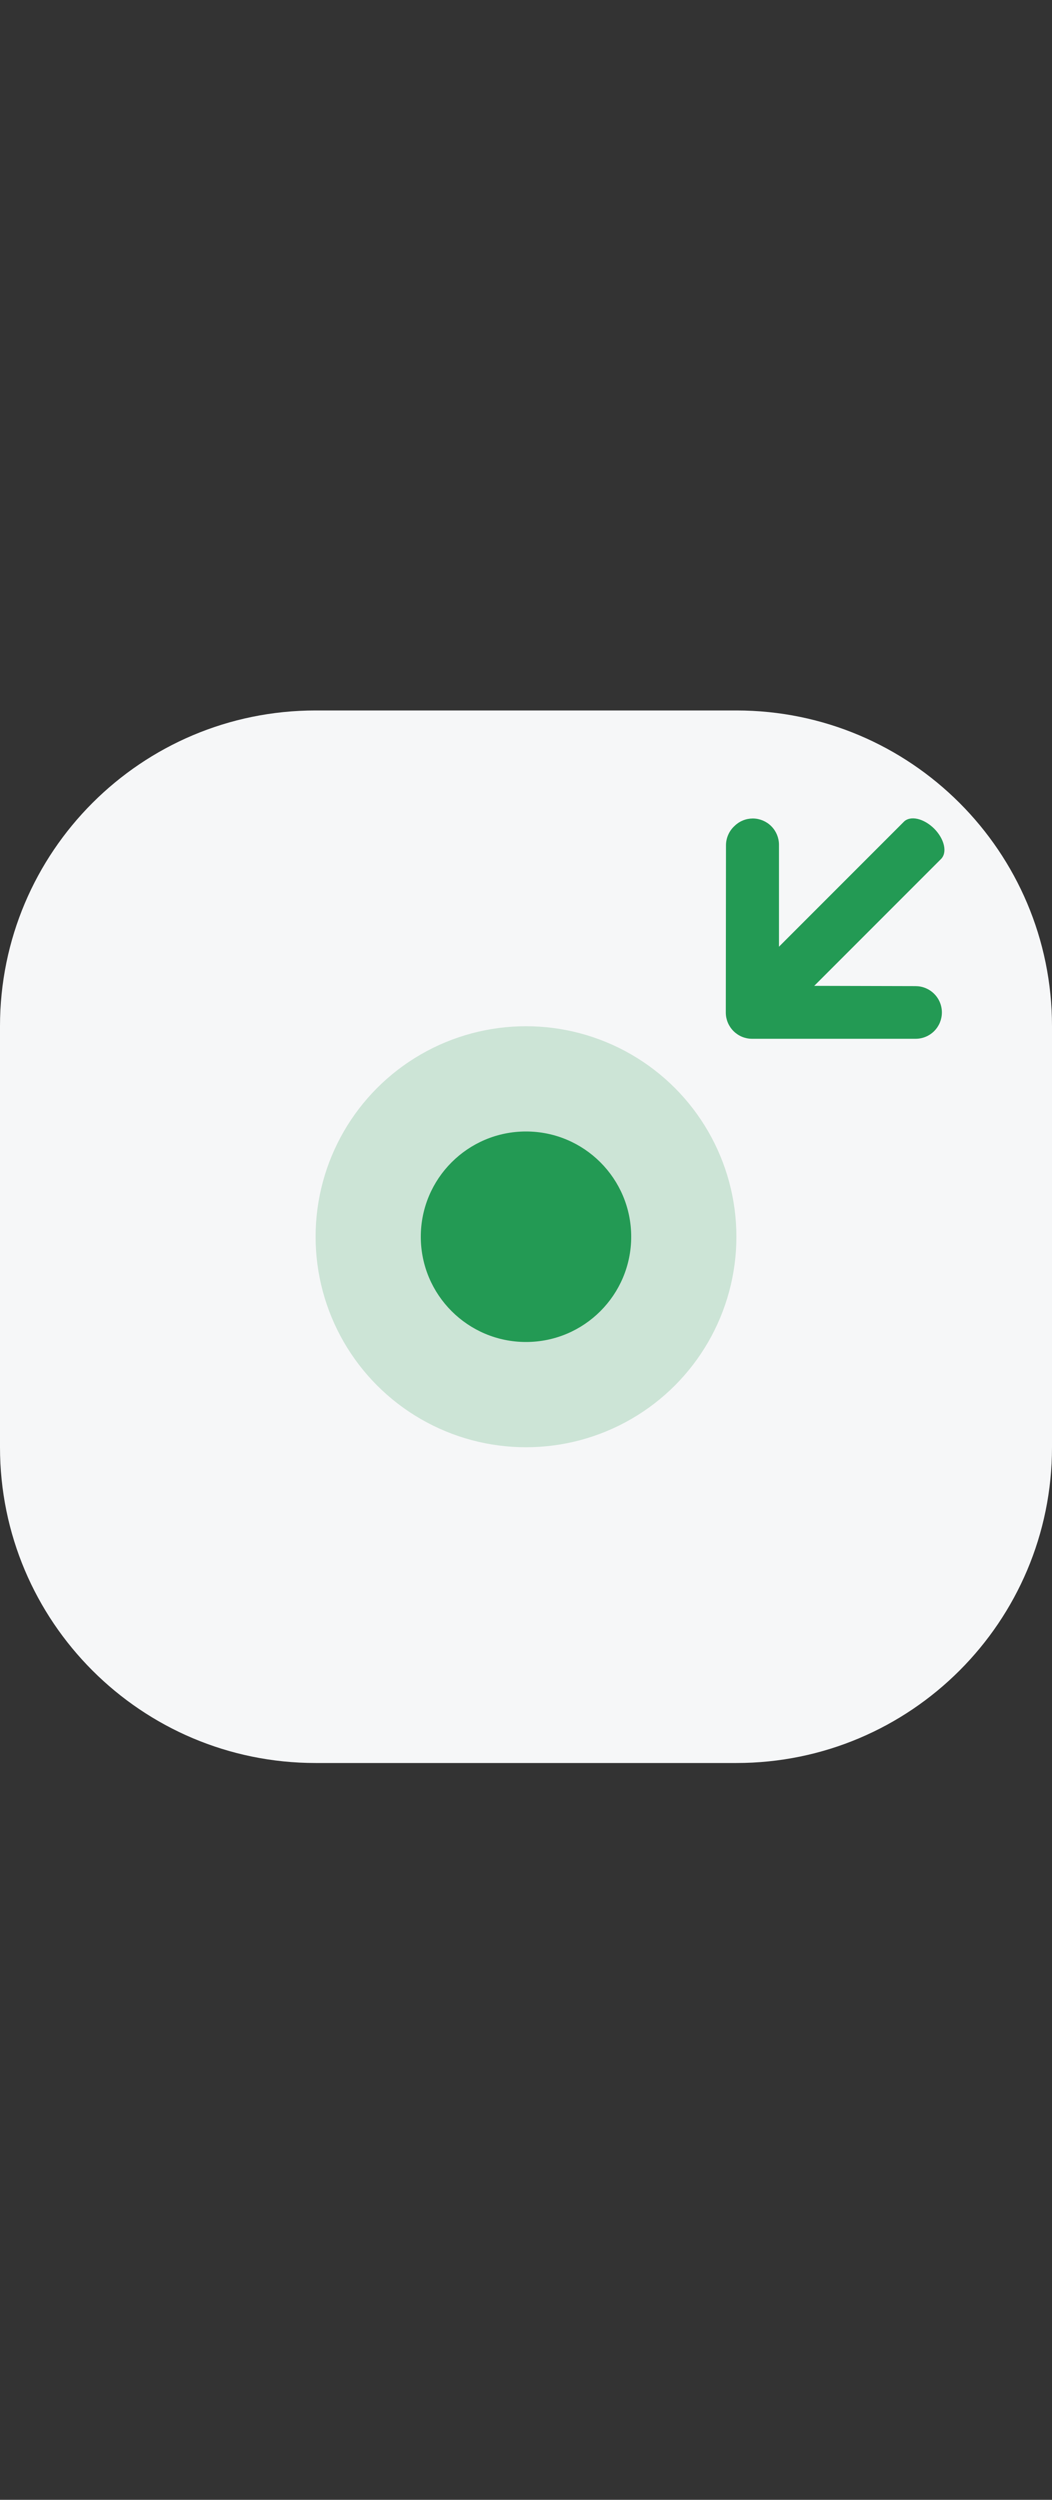 <svg width="40" height="95" viewBox="0 0 40 95" fill="none" xmlns="http://www.w3.org/2000/svg">
<rect x="0" y="0" width="40" height="95" fill="#333333" stroke="none"/>
<path d="M0 39C0 32.373 5.373 27 12 27H28C34.627 27 40 32.373 40 39V55C40 61.627 34.627 67 28 67H12C5.373 67 0 61.627 0 55V39Z" fill="#F6F7F8"/>
<g clip-path="url(#clip0_2880:7833)">
<circle opacity="0.2" cx="20" cy="47" r="8" fill="#239A54"/>
<circle cx="20" cy="47" r="4" fill="#239A54"/>
<path d="M27.915 31.402C28.007 31.309 28.117 31.234 28.239 31.183C28.36 31.132 28.49 31.106 28.622 31.105C28.886 31.106 29.139 31.211 29.326 31.398C29.513 31.585 29.618 31.838 29.619 32.102L29.619 37.462L34.809 37.476C34.941 37.476 35.072 37.501 35.194 37.552C35.316 37.602 35.427 37.676 35.52 37.769C35.614 37.863 35.688 37.974 35.738 38.096C35.788 38.218 35.814 38.349 35.813 38.48C35.812 38.745 35.707 38.998 35.52 39.185C35.334 39.371 35.08 39.477 34.816 39.477L28.594 39.477C28.329 39.477 28.076 39.371 27.89 39.185C27.703 38.998 27.597 38.745 27.597 38.48L27.604 32.124C27.604 31.989 27.632 31.855 27.686 31.731C27.739 31.607 27.817 31.495 27.915 31.402Z" fill="#239A54"/>
<path d="M28.89 36.707L34.368 31.228C34.486 31.11 34.673 31.072 34.889 31.121C35.105 31.171 35.332 31.304 35.52 31.491C35.707 31.679 35.84 31.905 35.889 32.121C35.939 32.337 35.9 32.525 35.783 32.642L30.304 38.121C30.186 38.239 29.999 38.277 29.783 38.228C29.567 38.179 29.34 38.046 29.153 37.858C28.965 37.67 28.832 37.444 28.783 37.228C28.733 37.012 28.772 36.825 28.89 36.707Z" fill="#239A54"/>
</g>
<defs>
<clipPath id="clip0_2880:7833">
<rect width="24" height="24" fill="white" transform="translate(12 31)"/>
</clipPath>
</defs>
</svg>
